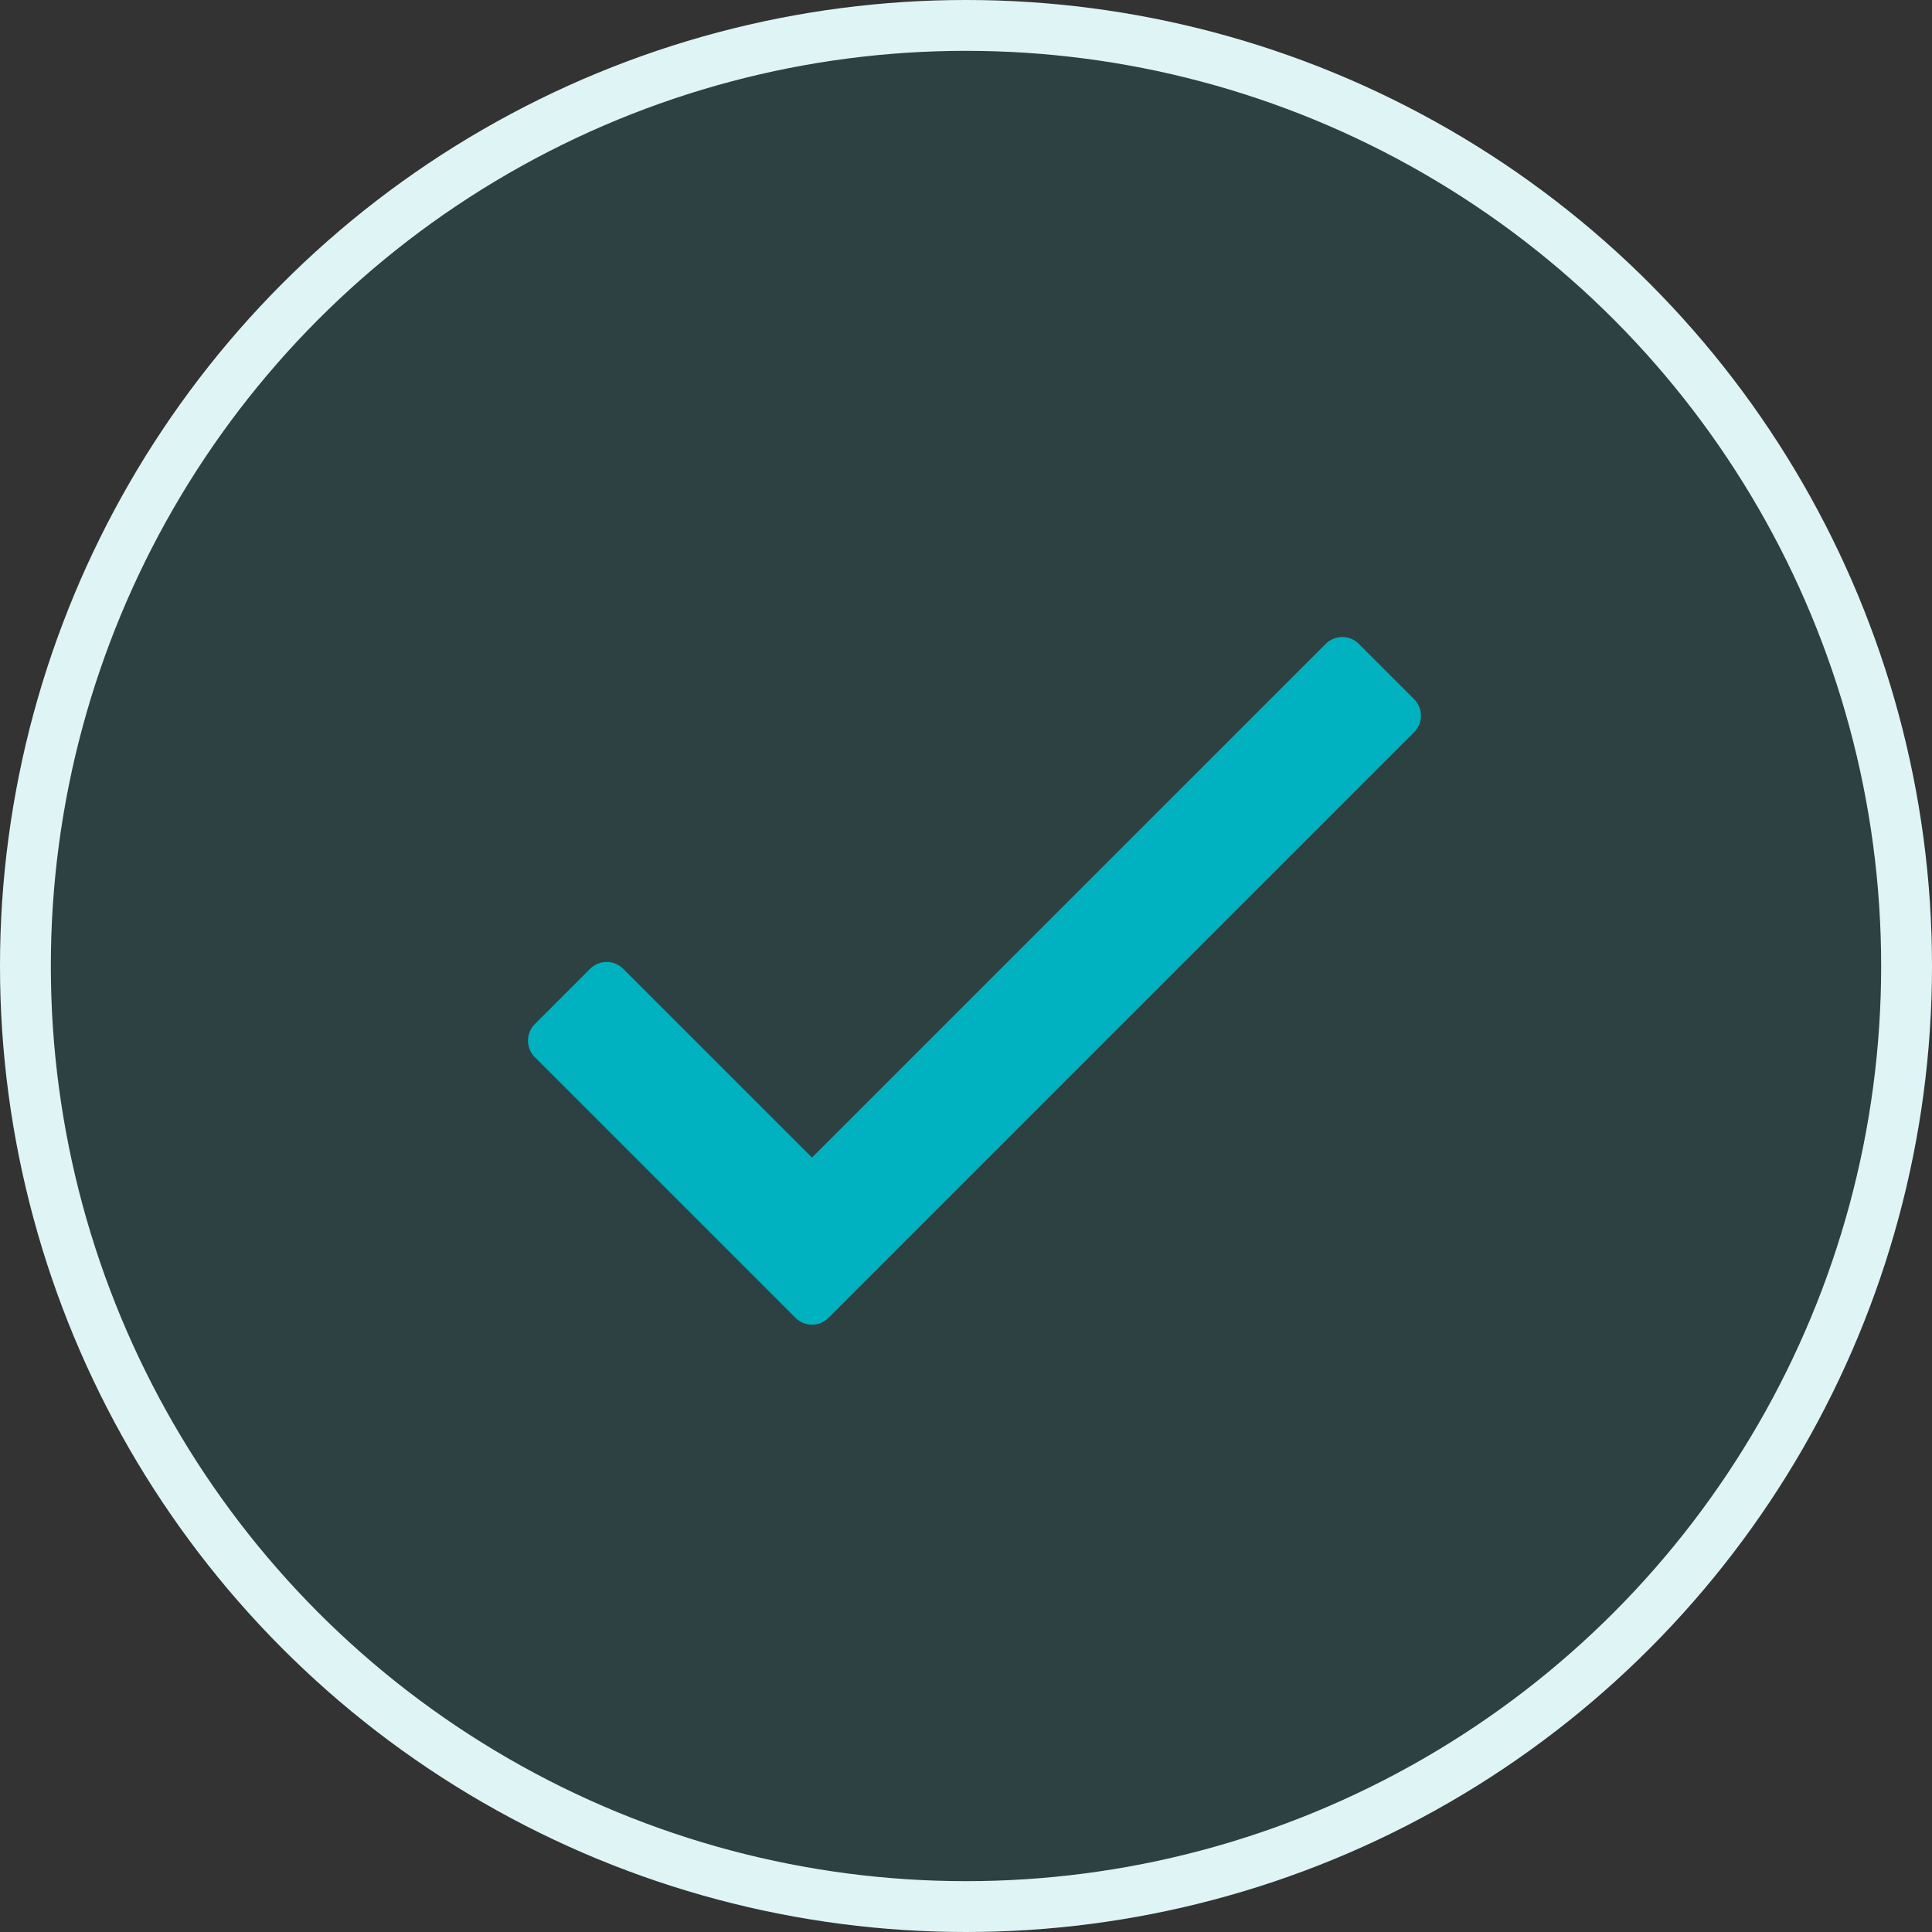 <svg xmlns="http://www.w3.org/2000/svg" width="114" height="114" viewBox="0 0 114 114"><rect x="0" y="0" width="114" height="114" fill="#333333" stroke="none"/><defs><style>.a{fill:rgba(0,177,191,0.11);stroke:#dff4f5;stroke-width:3px;}.b{fill:#00b1bf;}.c{stroke:none;}.d{fill:none;}</style></defs><g transform="translate(-930 -314)"><g class="a" transform="translate(930 314)"><circle class="c" cx="57" cy="57" r="57"/><circle class="d" cx="57" cy="57" r="55.5"/></g><path class="b" d="M-8.775-42.007-39.087-11.7-50.225-22.833a1.383,1.383,0,0,0-1.956,0l-3.259,3.259a1.383,1.383,0,0,0,0,1.956L-40.065-2.243a1.383,1.383,0,0,0,1.956,0L-3.561-36.792a1.383,1.383,0,0,0,0-1.956L-6.82-42.007A1.383,1.383,0,0,0-8.775-42.007Z" transform="translate(1017 394)"/></g></svg>